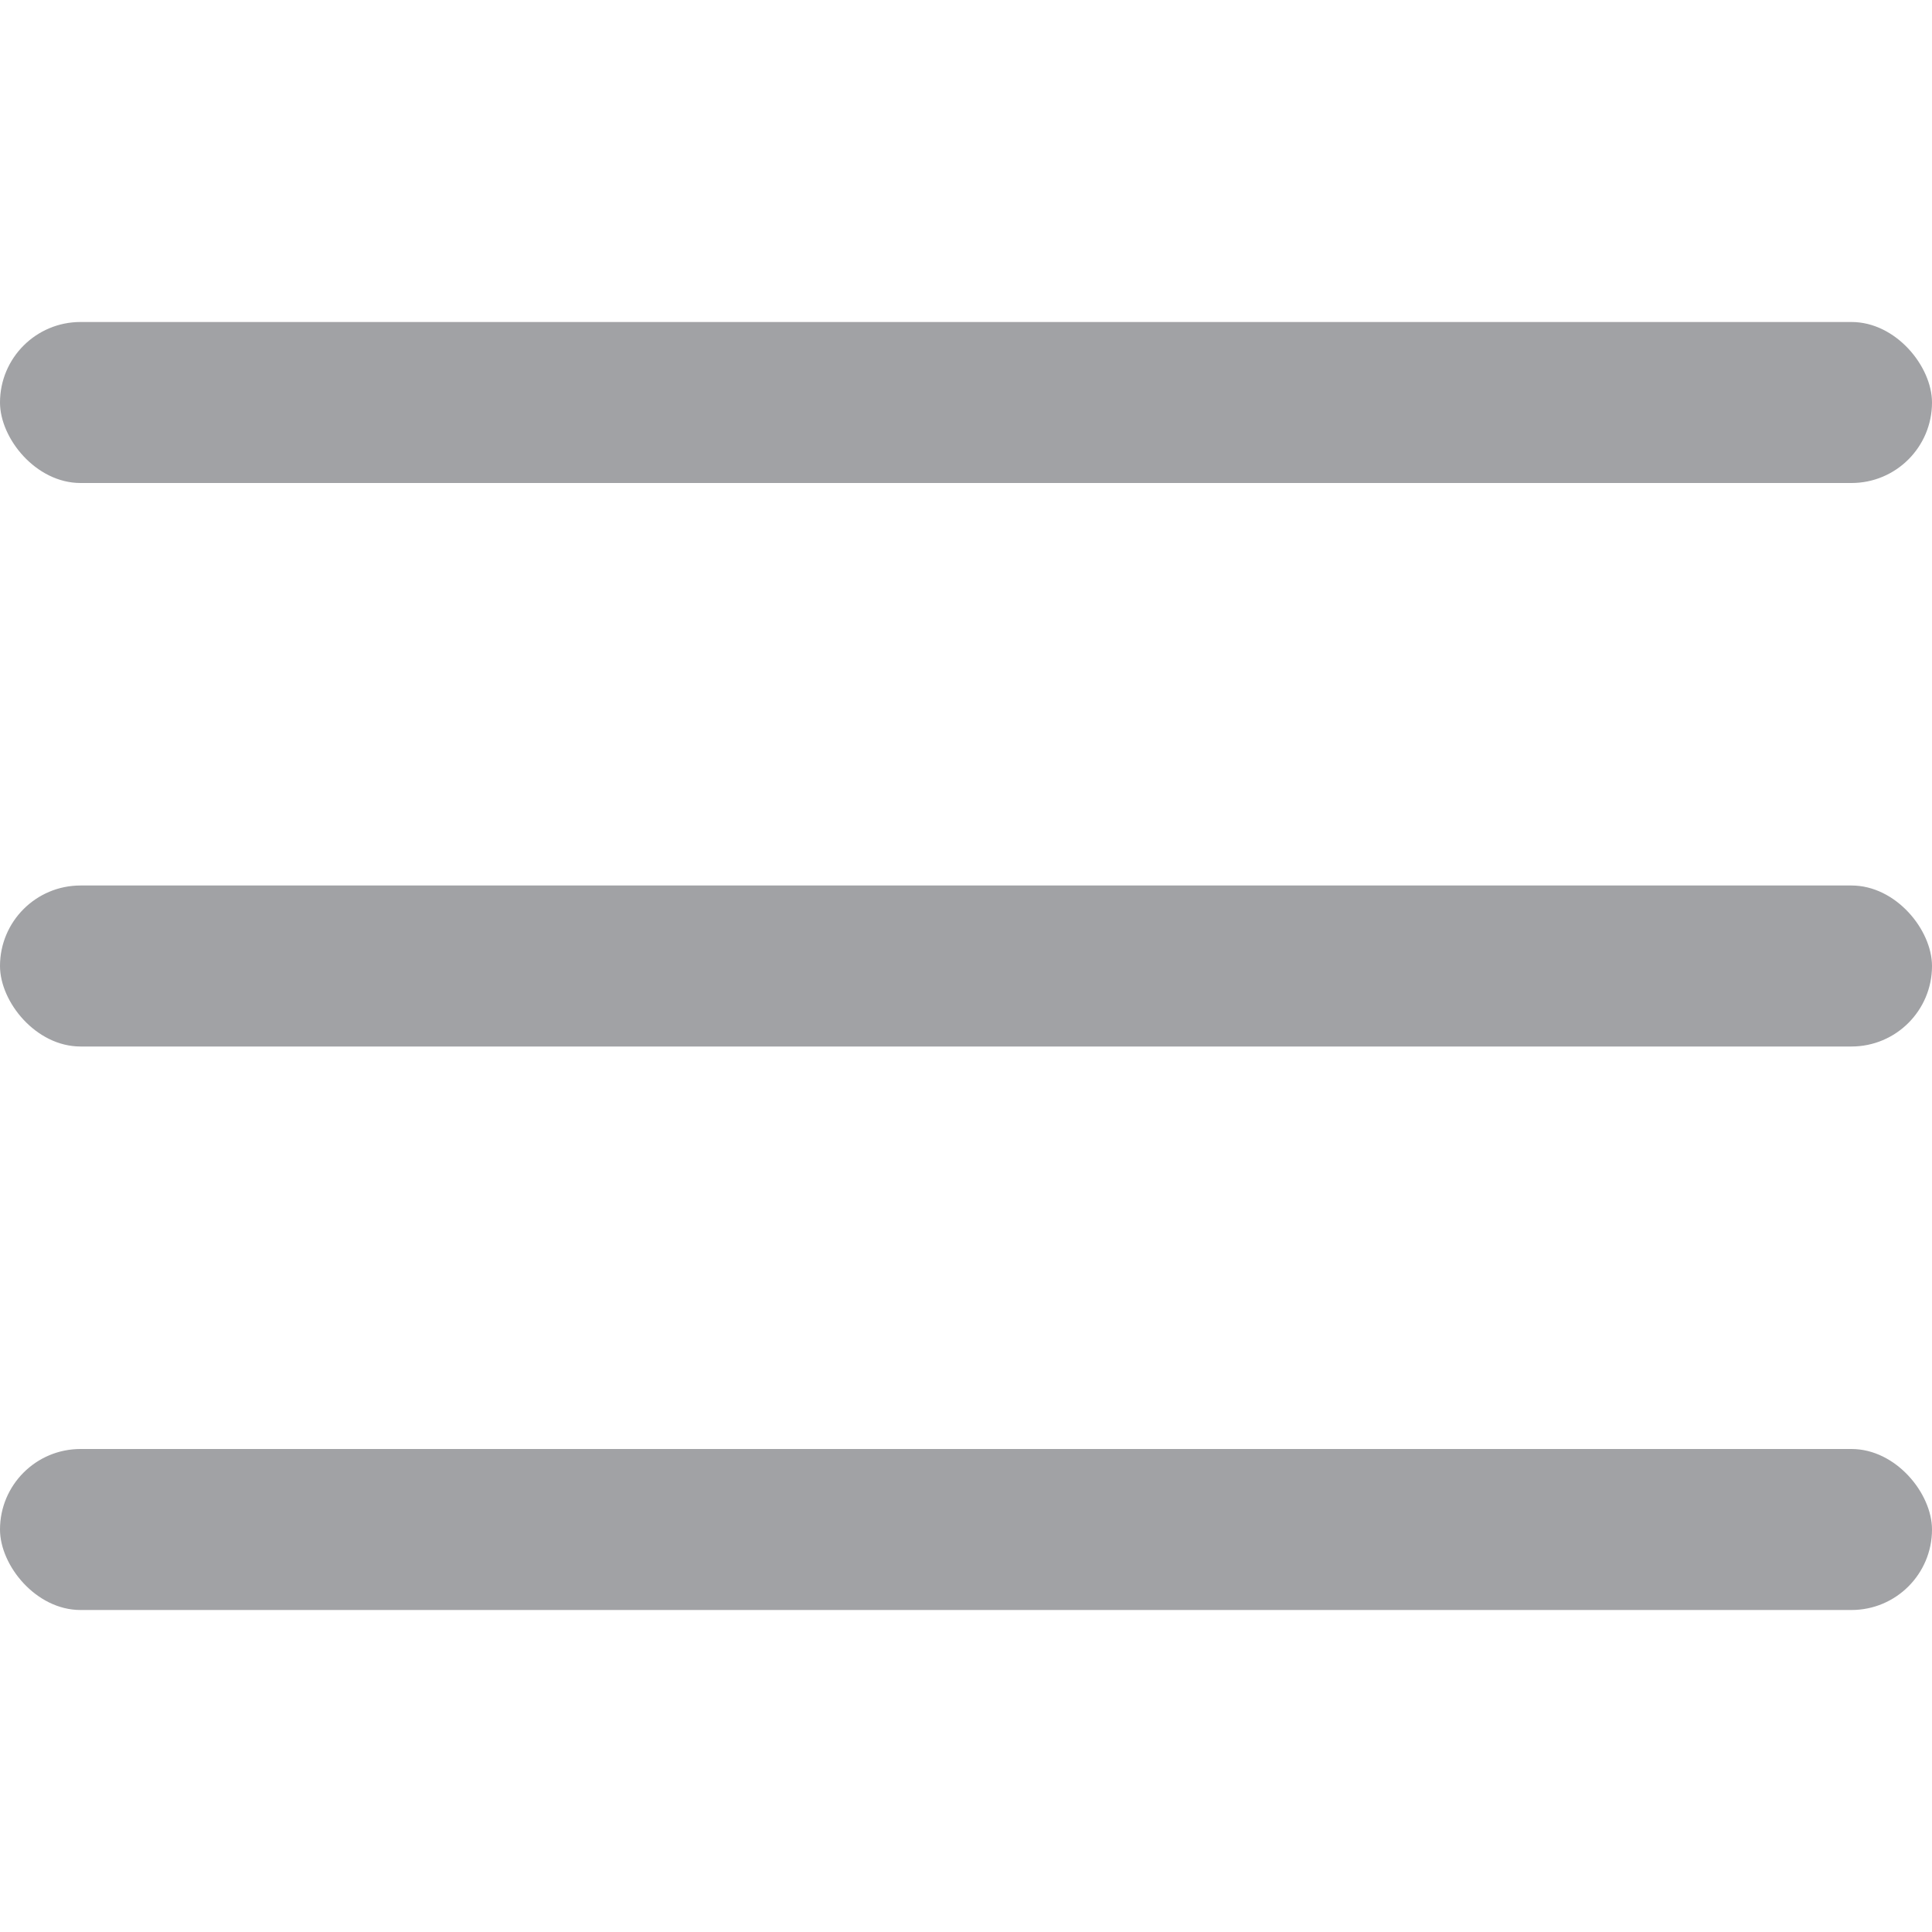 <?xml version="1.0" encoding="UTF-8"?>
<svg xmlns="http://www.w3.org/2000/svg" fill='#a1a2a5' id="Outline" viewBox="0 0 24 24" width="512" height="512"><rect y="11" width="24" height="2" rx="1"/><rect y="4" width="24" height="2" rx="1"/><rect y="18" width="24" height="2" rx="1"/></svg>
